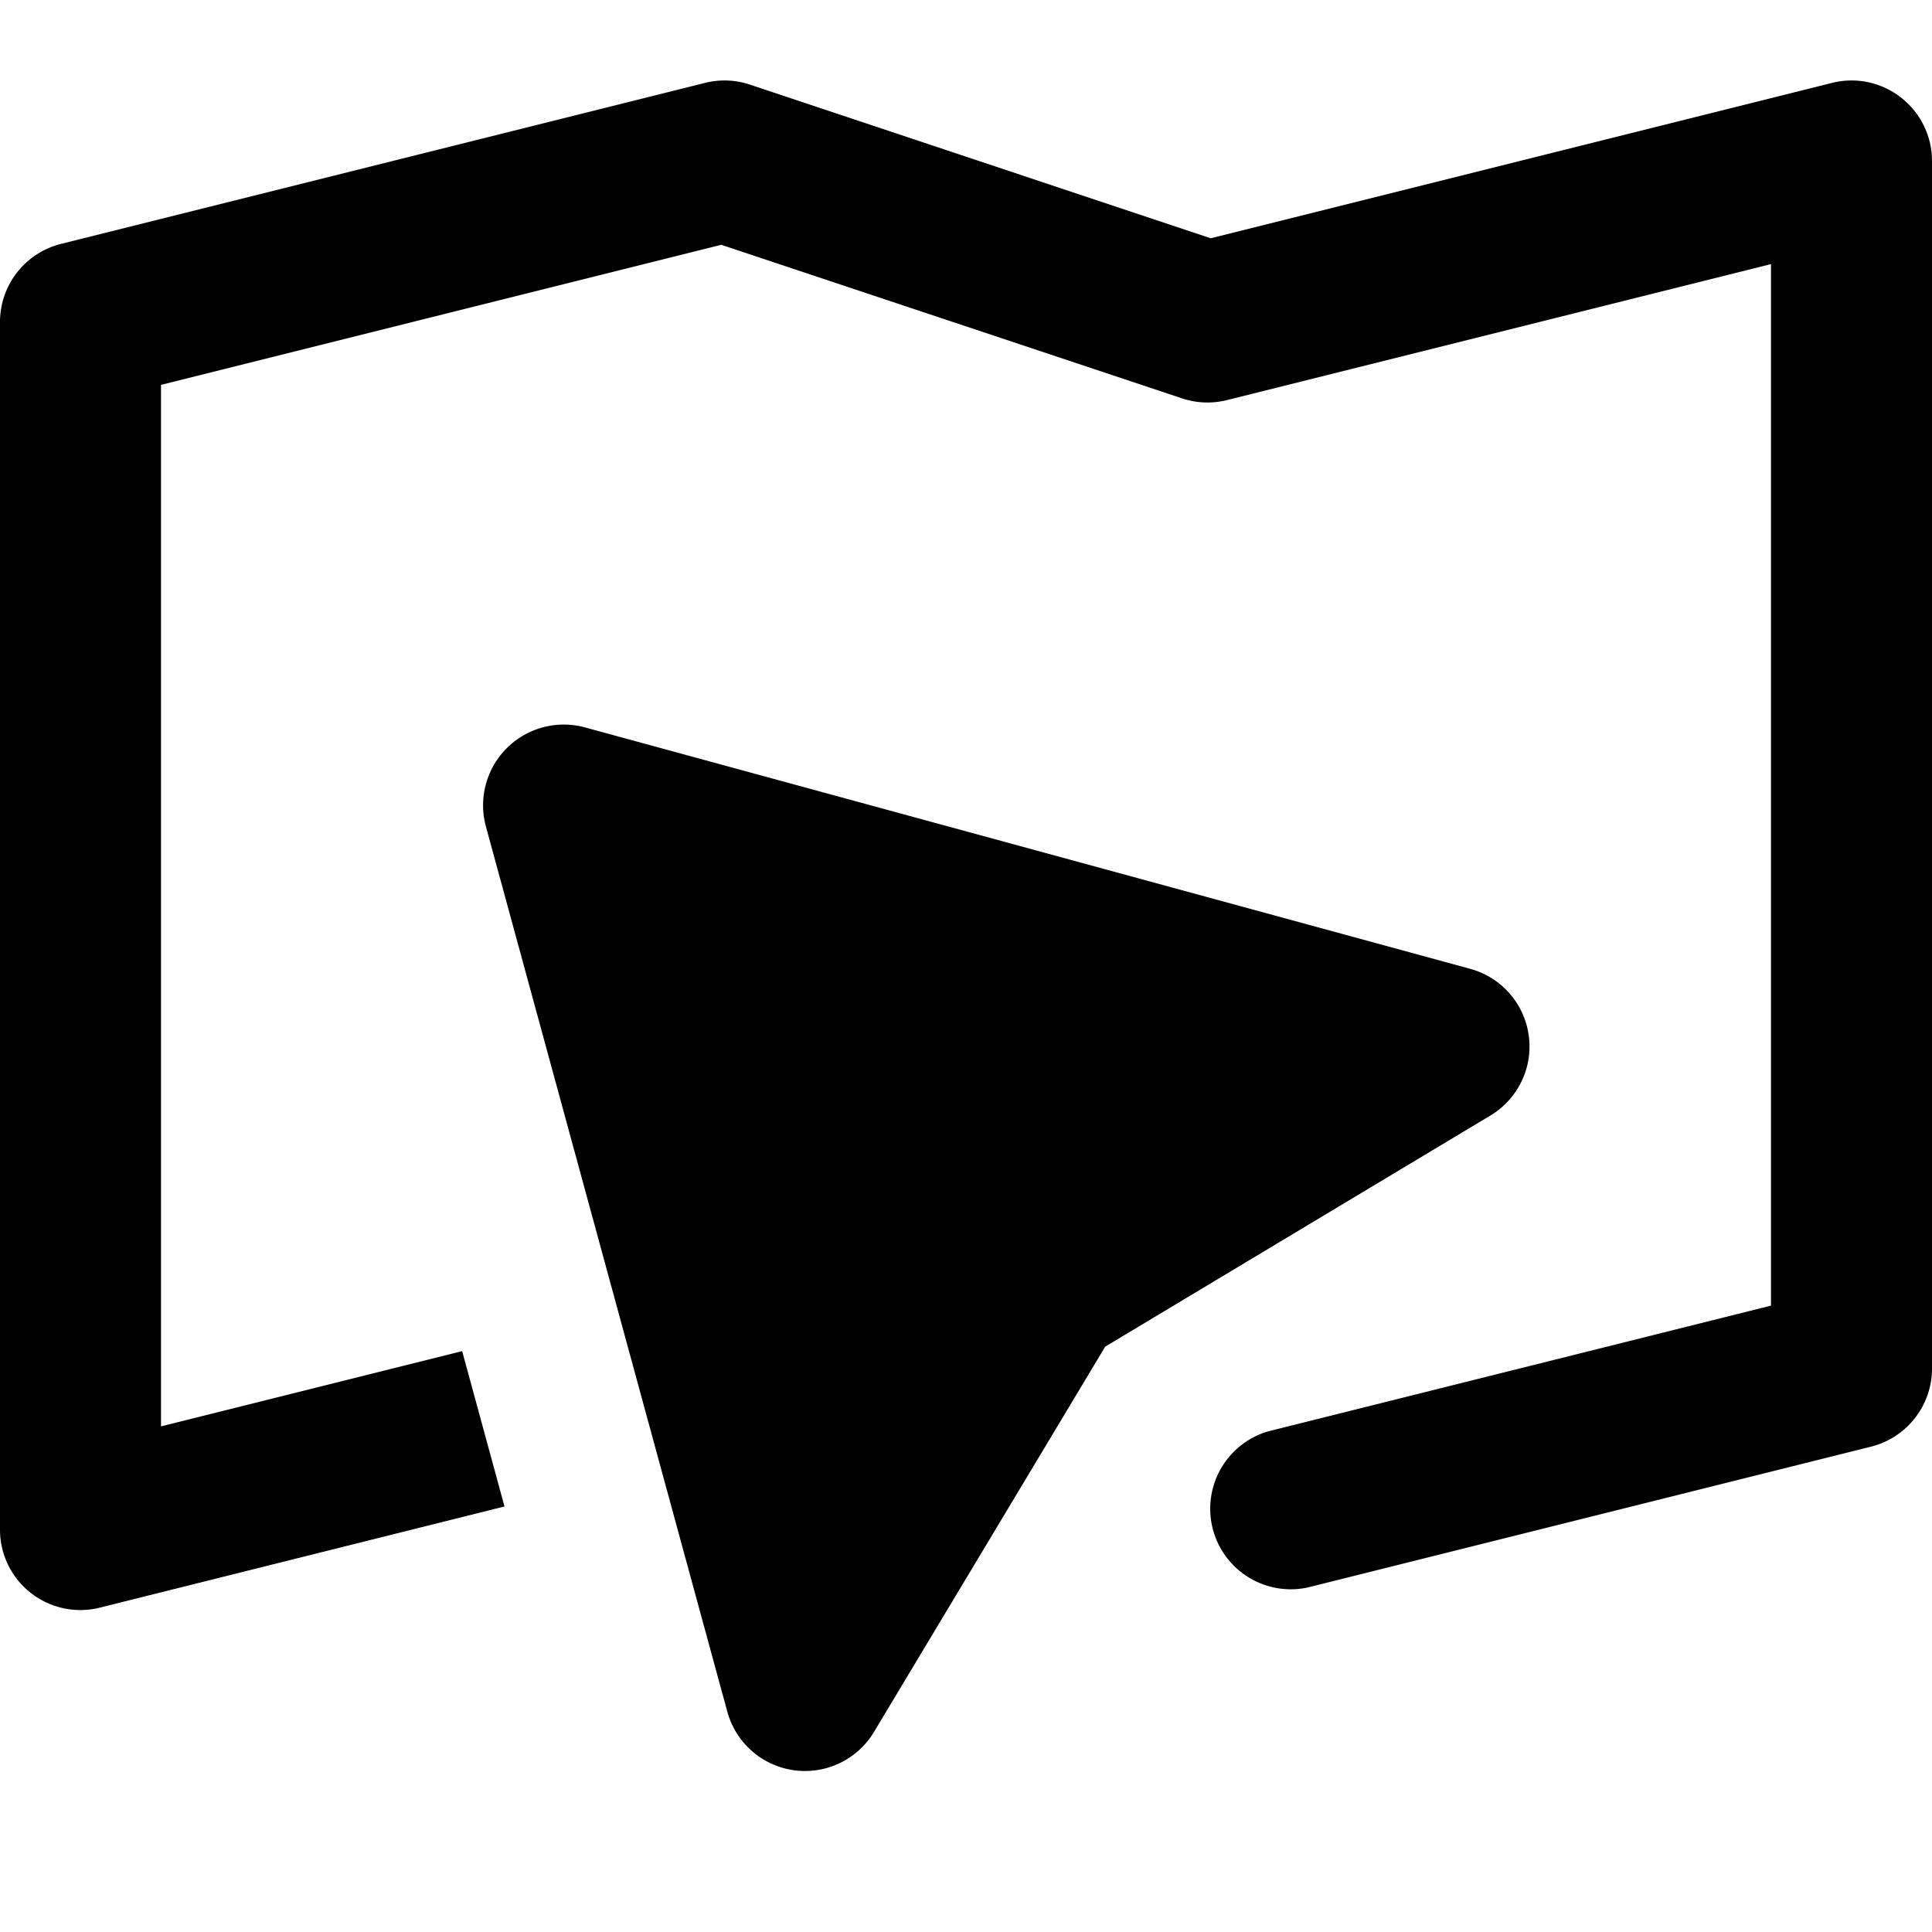 <svg id="nc_icon" xmlns="http://www.w3.org/2000/svg" xml:space="preserve" viewBox="0 0 24 24"><g fill="currentColor" class="nc-icon-wrapper"><path d="M23.615 1.212a.995.995 0 0 0-.858-.182L15.04 2.96 9.316 1.051a.995.995 0 0 0-.559-.021l-8 2A1 1 0 0 0 0 4v15a.998.998 0 0 0 1.243.97l5.024-1.256-.526-1.93L2 17.719V4.781l6.96-1.74 5.724 1.908c.18.06.374.067.559.021L22 3.281v12.938l-6.243 1.561a1.001 1.001 0 0 0 .485 1.941l7-1.75c.446-.112.758-.512.758-.971V2a.998.998 0 0 0-.385-.788z" data-color="color-2"/><path d="m18.263 12.035-11-3a1.003 1.003 0 0 0-1.228 1.228l3 11a1 1 0 0 0 1.822.252l2.872-4.786 4.786-2.872a1 1 0 0 0-.252-1.822z"/></g></svg>
